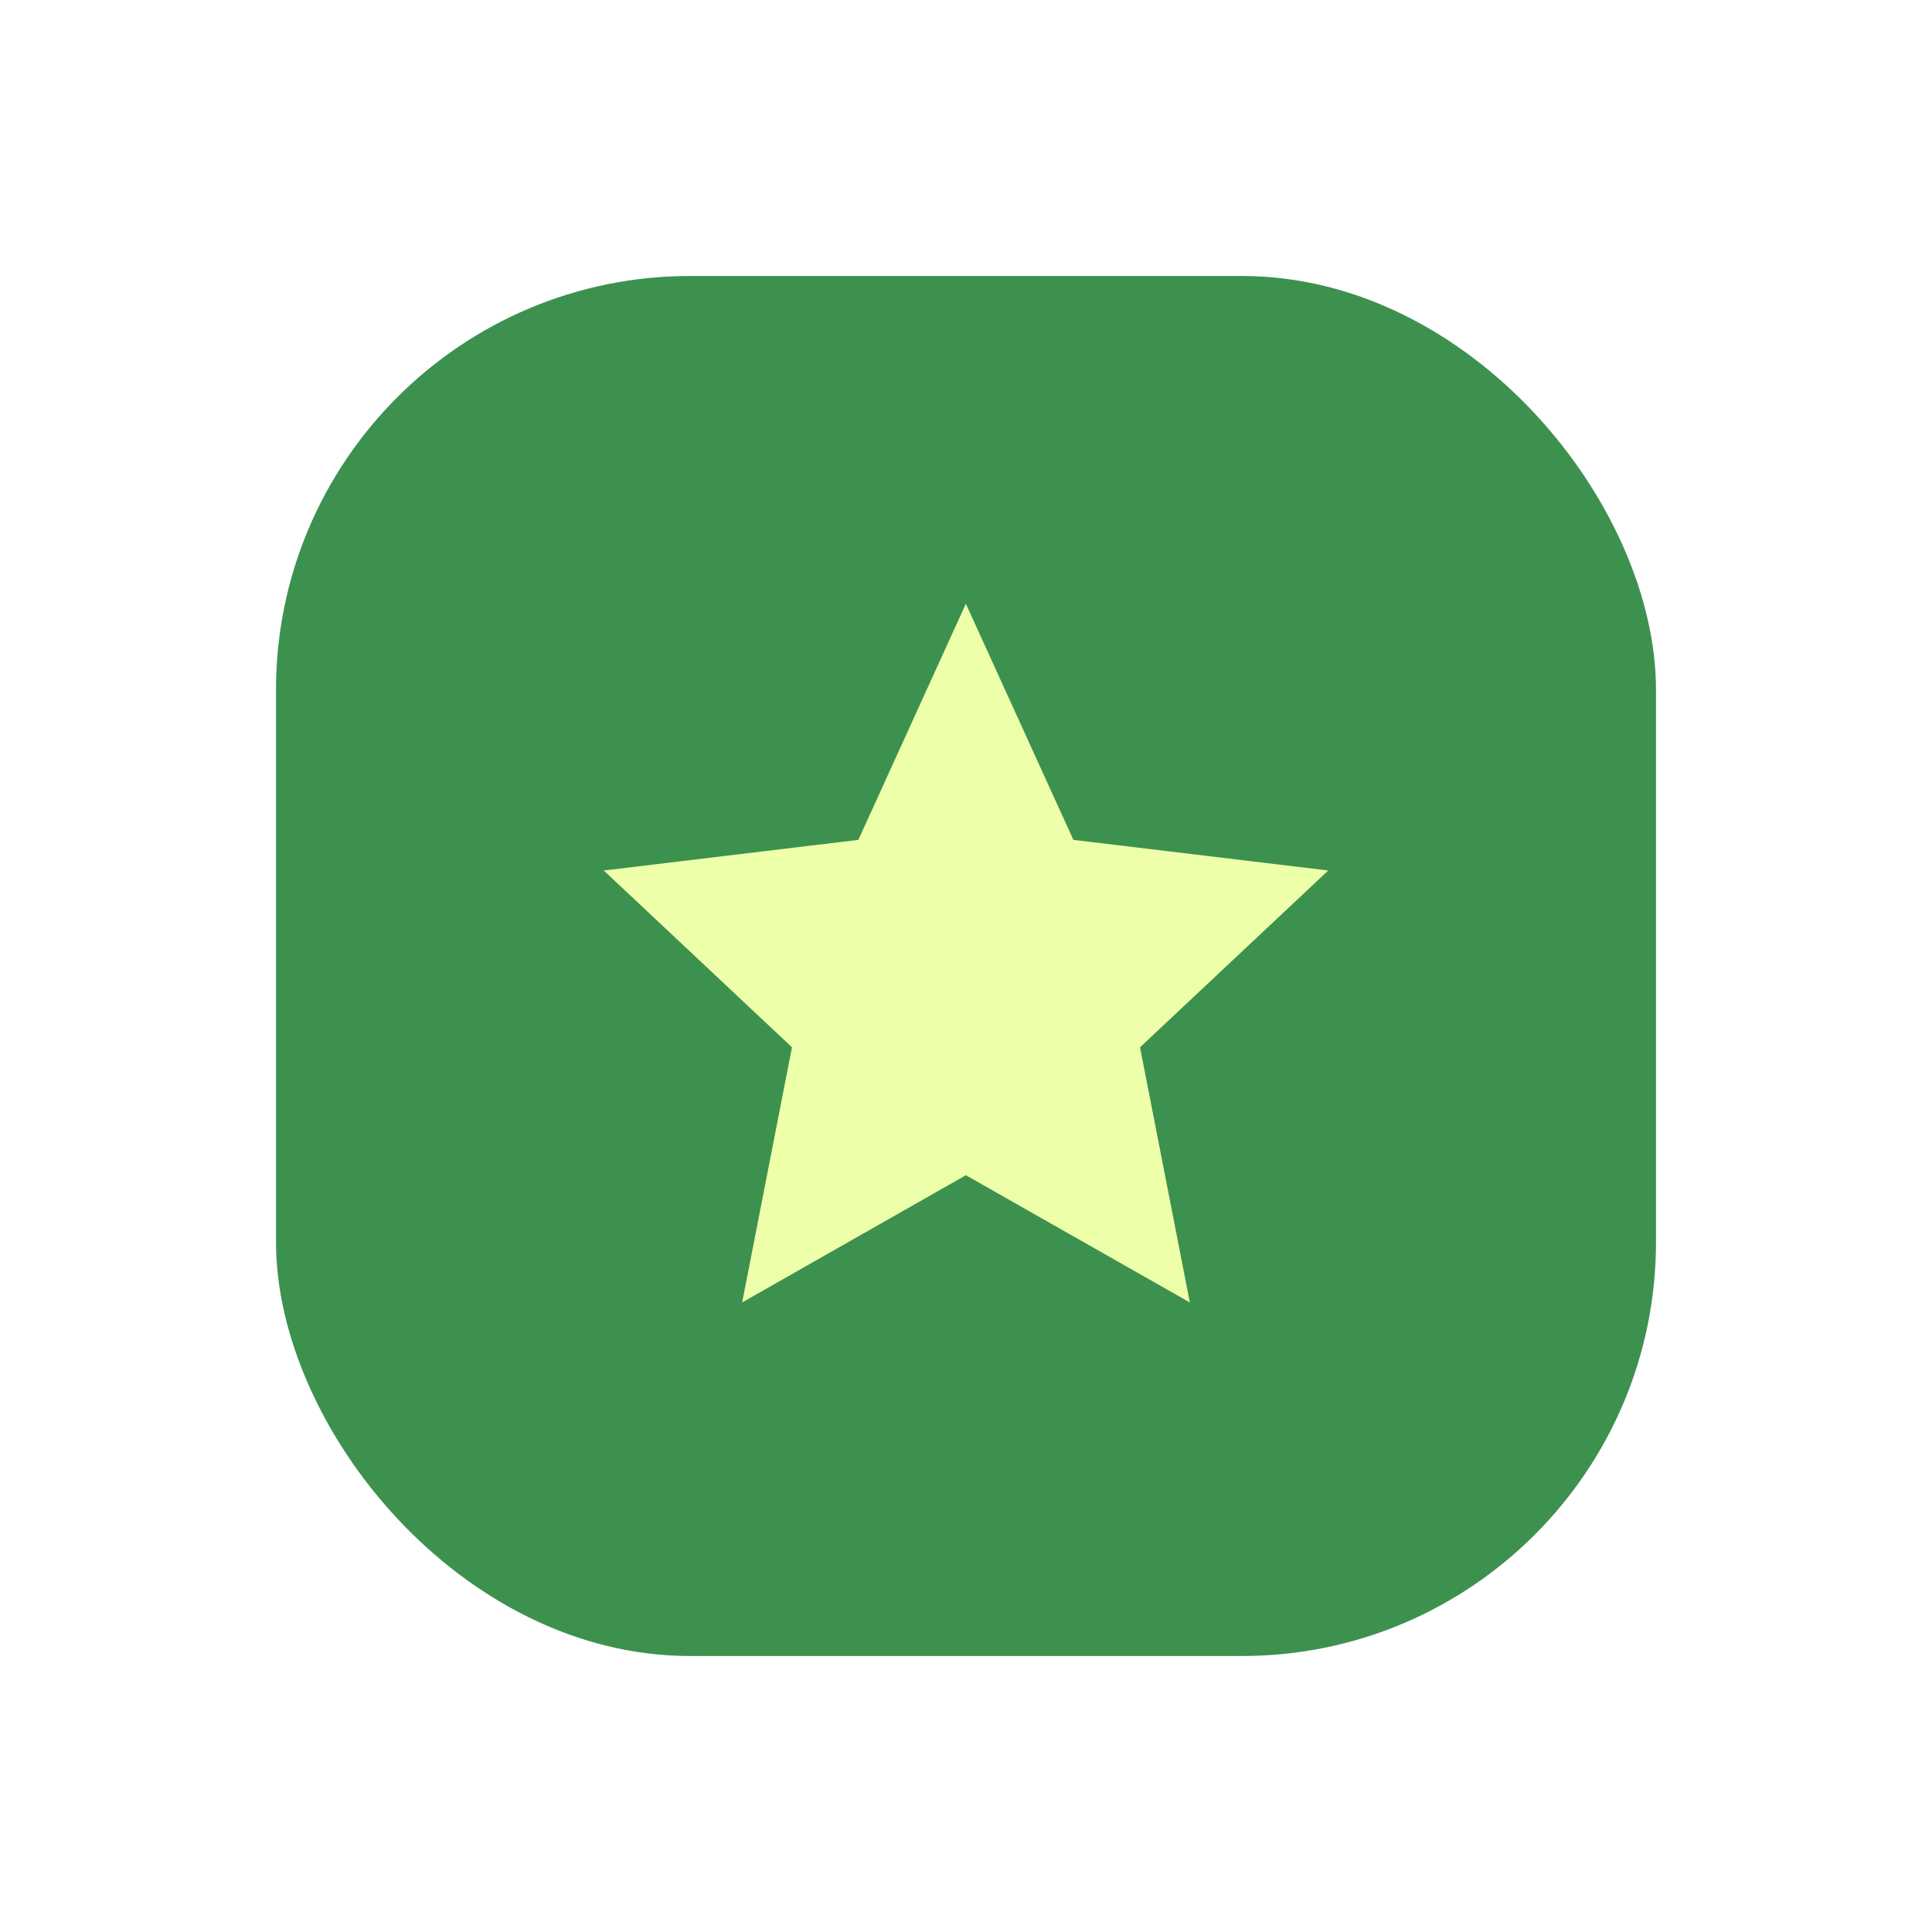 <svg width="14" height="14" viewBox="0 0 14 14" fill="none" xmlns="http://www.w3.org/2000/svg">
<g filter="url(#filter0_d_230_1505)">
<rect x="2" y="1" width="10" height="10" rx="3" fill="#3D914F"/>
<g clip-path="url(#clip0_230_1505)">
<path d="M9.625 5.308L7.778 5.086L6.999 3.375L6.22 5.086L4.375 5.308L5.739 6.589L5.378 8.438L6.999 7.516L8.622 8.438L8.261 6.589L9.625 5.308Z" fill="#EEFFA9"/>
</g>
</g>
<defs>
<filter id="filter0_d_230_1505" x="0" y="0" width="14" height="14" filterUnits="userSpaceOnUse" color-interpolation-filters="sRGB">
<feFlood flood-opacity="0" result="BackgroundImageFix"/>
<feColorMatrix in="SourceAlpha" type="matrix" values="0 0 0 0 0 0 0 0 0 0 0 0 0 0 0 0 0 0 127 0" result="hardAlpha"/>
<feOffset dy="1"/>
<feGaussianBlur stdDeviation="1"/>
<feComposite in2="hardAlpha" operator="out"/>
<feColorMatrix type="matrix" values="0 0 0 0 0.039 0 0 0 0 0.051 0 0 0 0 0.078 0 0 0 0.03 0"/>
<feBlend mode="normal" in2="BackgroundImageFix" result="effect1_dropShadow_230_1505"/>
<feBlend mode="normal" in="SourceGraphic" in2="effect1_dropShadow_230_1505" result="shape"/>
</filter>
<clipPath id="clip0_230_1505">
<rect width="6" height="6" fill="white" transform="translate(4 3)"/>
</clipPath>
</defs>
</svg>
